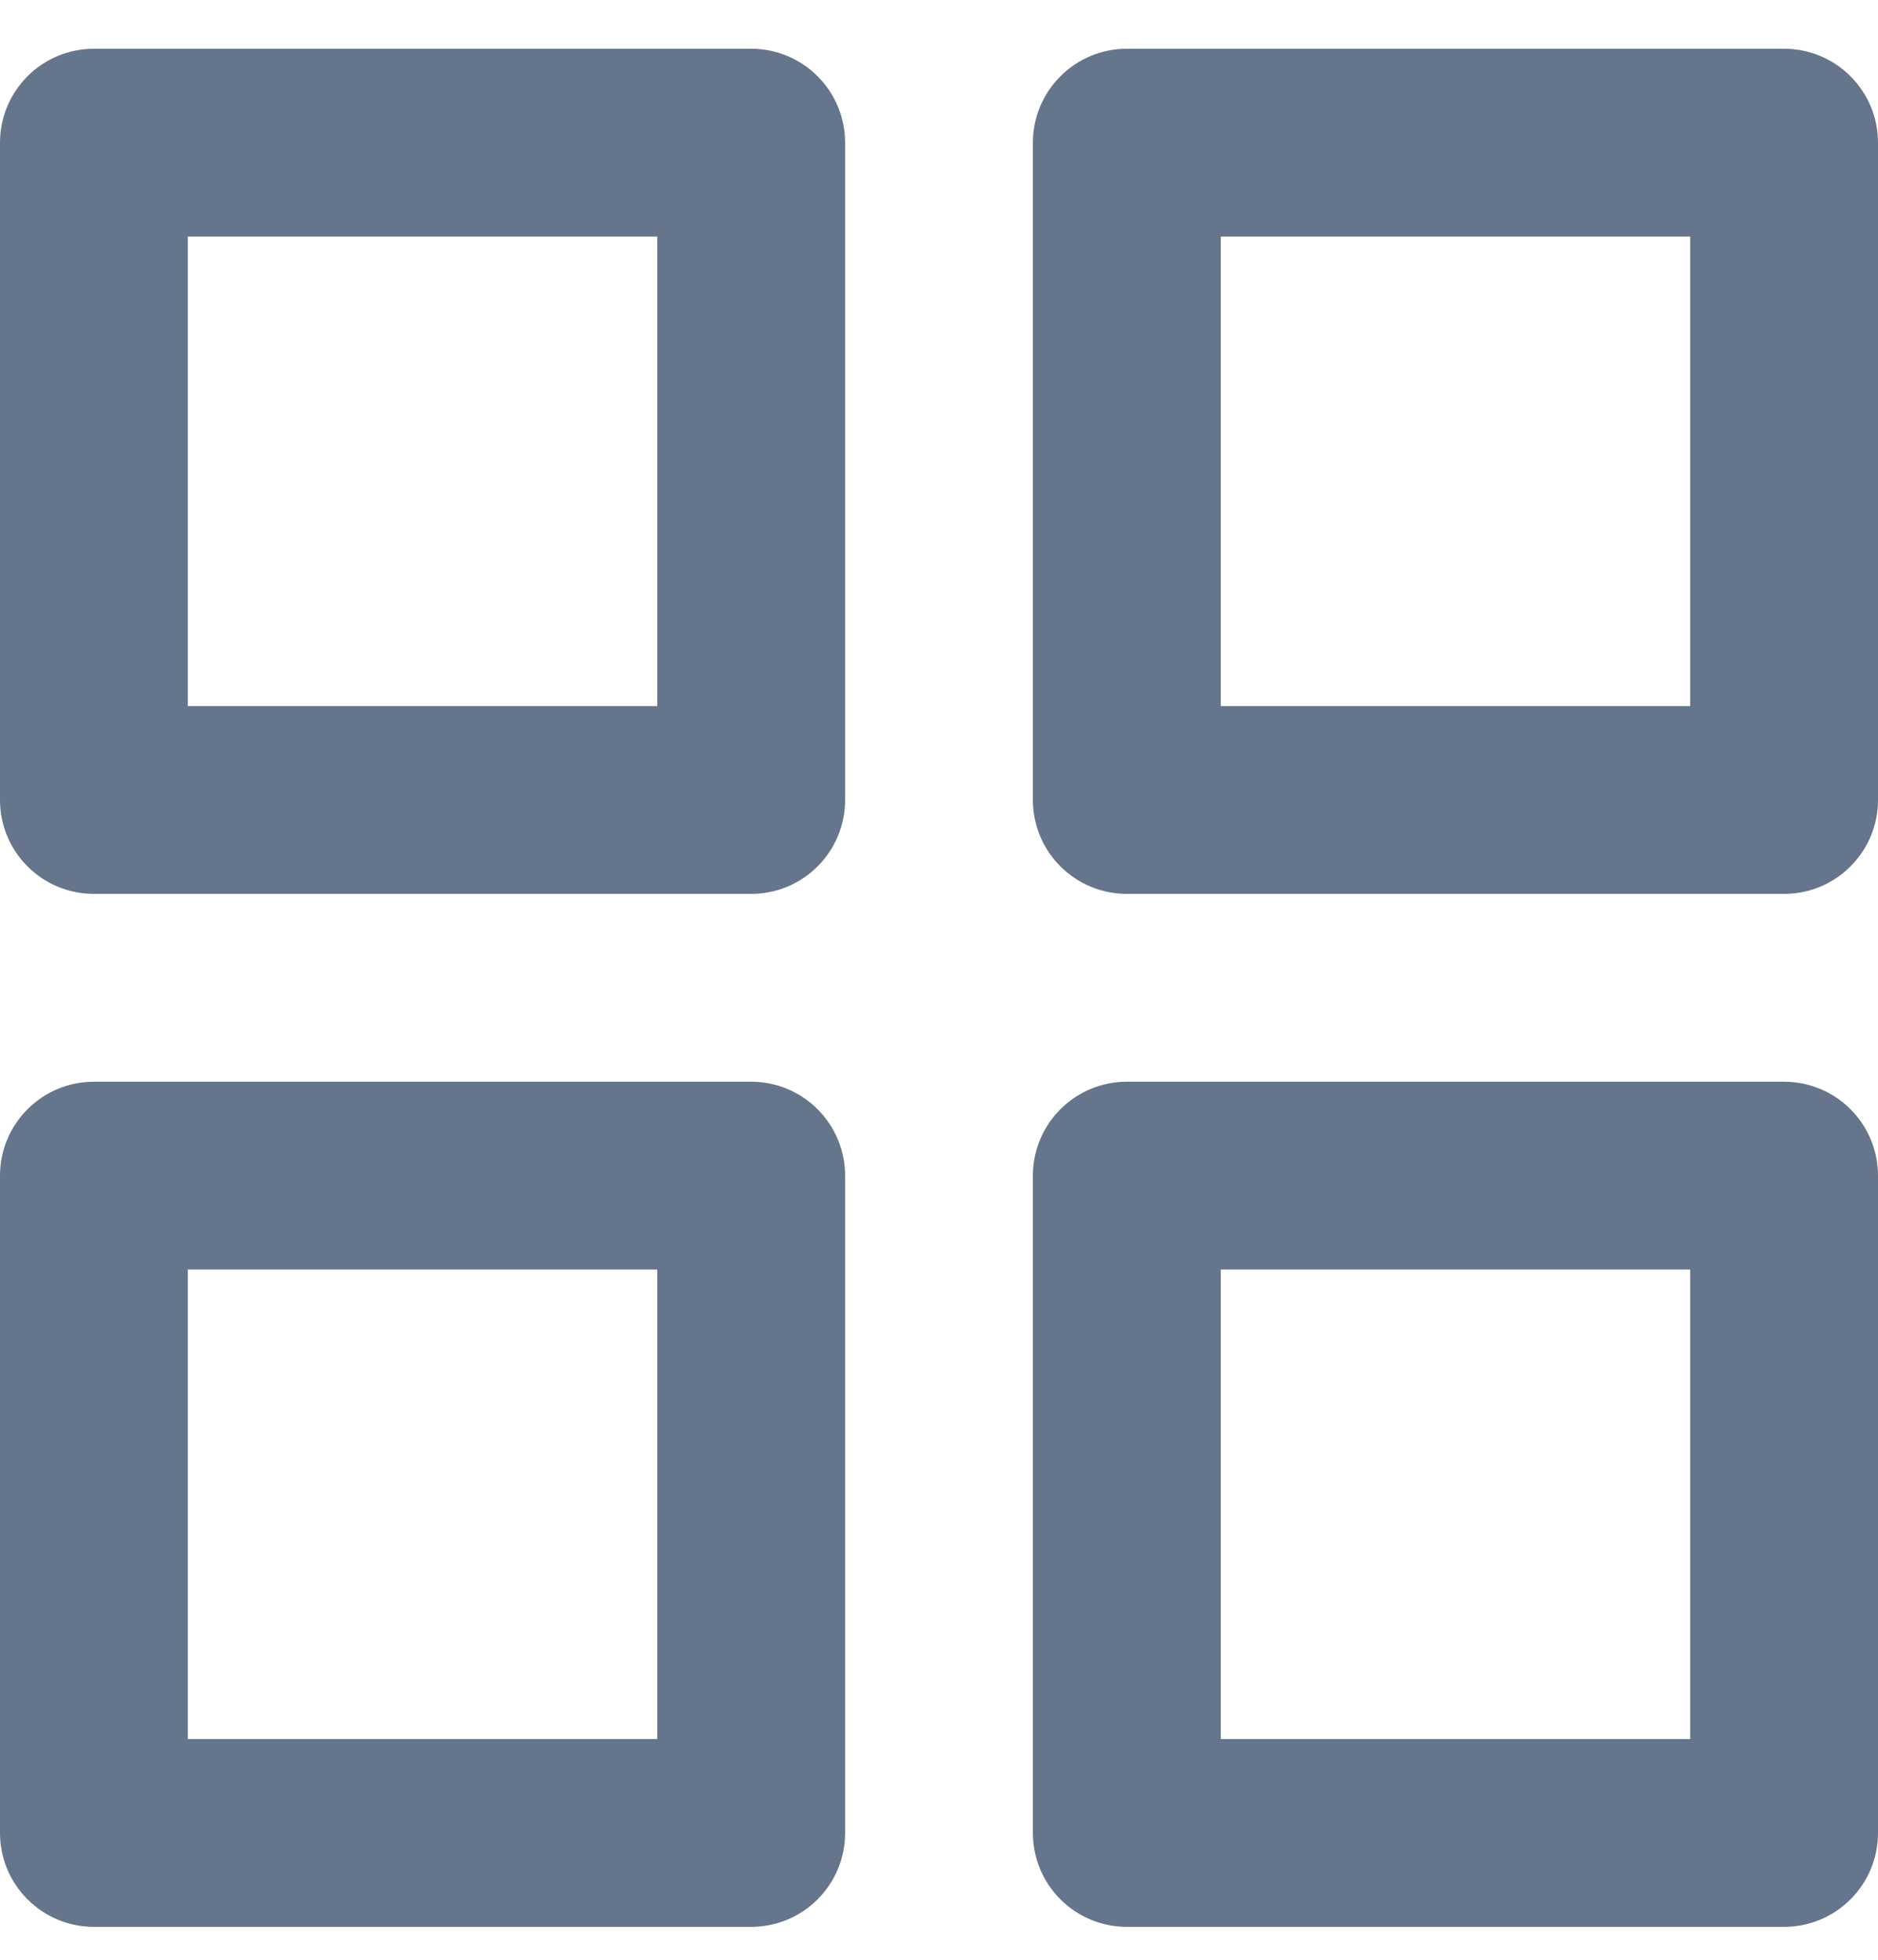 <svg width="23" height="24" viewBox="0 0 23 24" fill="none" xmlns="http://www.w3.org/2000/svg">
<path d="M2.3 2.897V8.647H8.05V2.897H2.3ZM1.15 0.597H9.2C9.505 0.597 9.798 0.718 10.013 0.934C10.229 1.15 10.35 1.442 10.35 1.747V9.797C10.35 10.102 10.229 10.395 10.013 10.61C9.798 10.826 9.505 10.947 9.2 10.947H1.15C0.845 10.947 0.552 10.826 0.337 10.61C0.121 10.395 0 10.102 0 9.797V1.747C0 1.442 0.121 1.15 0.337 0.934C0.552 0.718 0.845 0.597 1.15 0.597Z" fill="#65758B"/>
<path d="M14.95 2.897V8.647H20.7V2.897H14.95ZM13.8 0.597H21.85C22.155 0.597 22.448 0.718 22.663 0.934C22.879 1.15 23 1.442 23 1.747V9.797C23 10.102 22.879 10.395 22.663 10.61C22.448 10.826 22.155 10.947 21.85 10.947H13.8C13.495 10.947 13.203 10.826 12.987 10.61C12.771 10.395 12.65 10.102 12.65 9.797V1.747C12.65 1.442 12.771 1.15 12.987 0.934C13.203 0.718 13.495 0.597 13.8 0.597Z" fill="#65758B"/>
<path d="M14.95 15.547V21.297H20.7V15.547H14.95ZM13.8 13.247H21.85C22.155 13.247 22.448 13.368 22.663 13.584C22.879 13.8 23 14.092 23 14.397V22.447C23 22.752 22.879 23.045 22.663 23.26C22.448 23.476 22.155 23.597 21.85 23.597H13.8C13.495 23.597 13.203 23.476 12.987 23.26C12.771 23.045 12.65 22.752 12.65 22.447V14.397C12.65 14.092 12.771 13.8 12.987 13.584C13.203 13.368 13.495 13.247 13.8 13.247Z" fill="#65758B"/>
<path d="M2.3 15.547V21.297H8.05V15.547H2.3ZM1.15 13.247H9.2C9.505 13.247 9.798 13.368 10.013 13.584C10.229 13.8 10.35 14.092 10.35 14.397V22.447C10.35 22.752 10.229 23.045 10.013 23.26C9.798 23.476 9.505 23.597 9.2 23.597H1.15C0.845 23.597 0.552 23.476 0.337 23.26C0.121 23.045 0 22.752 0 22.447V14.397C0 14.092 0.121 13.8 0.337 13.584C0.552 13.368 0.845 13.247 1.15 13.247Z" fill="#65758B"/>
</svg>



